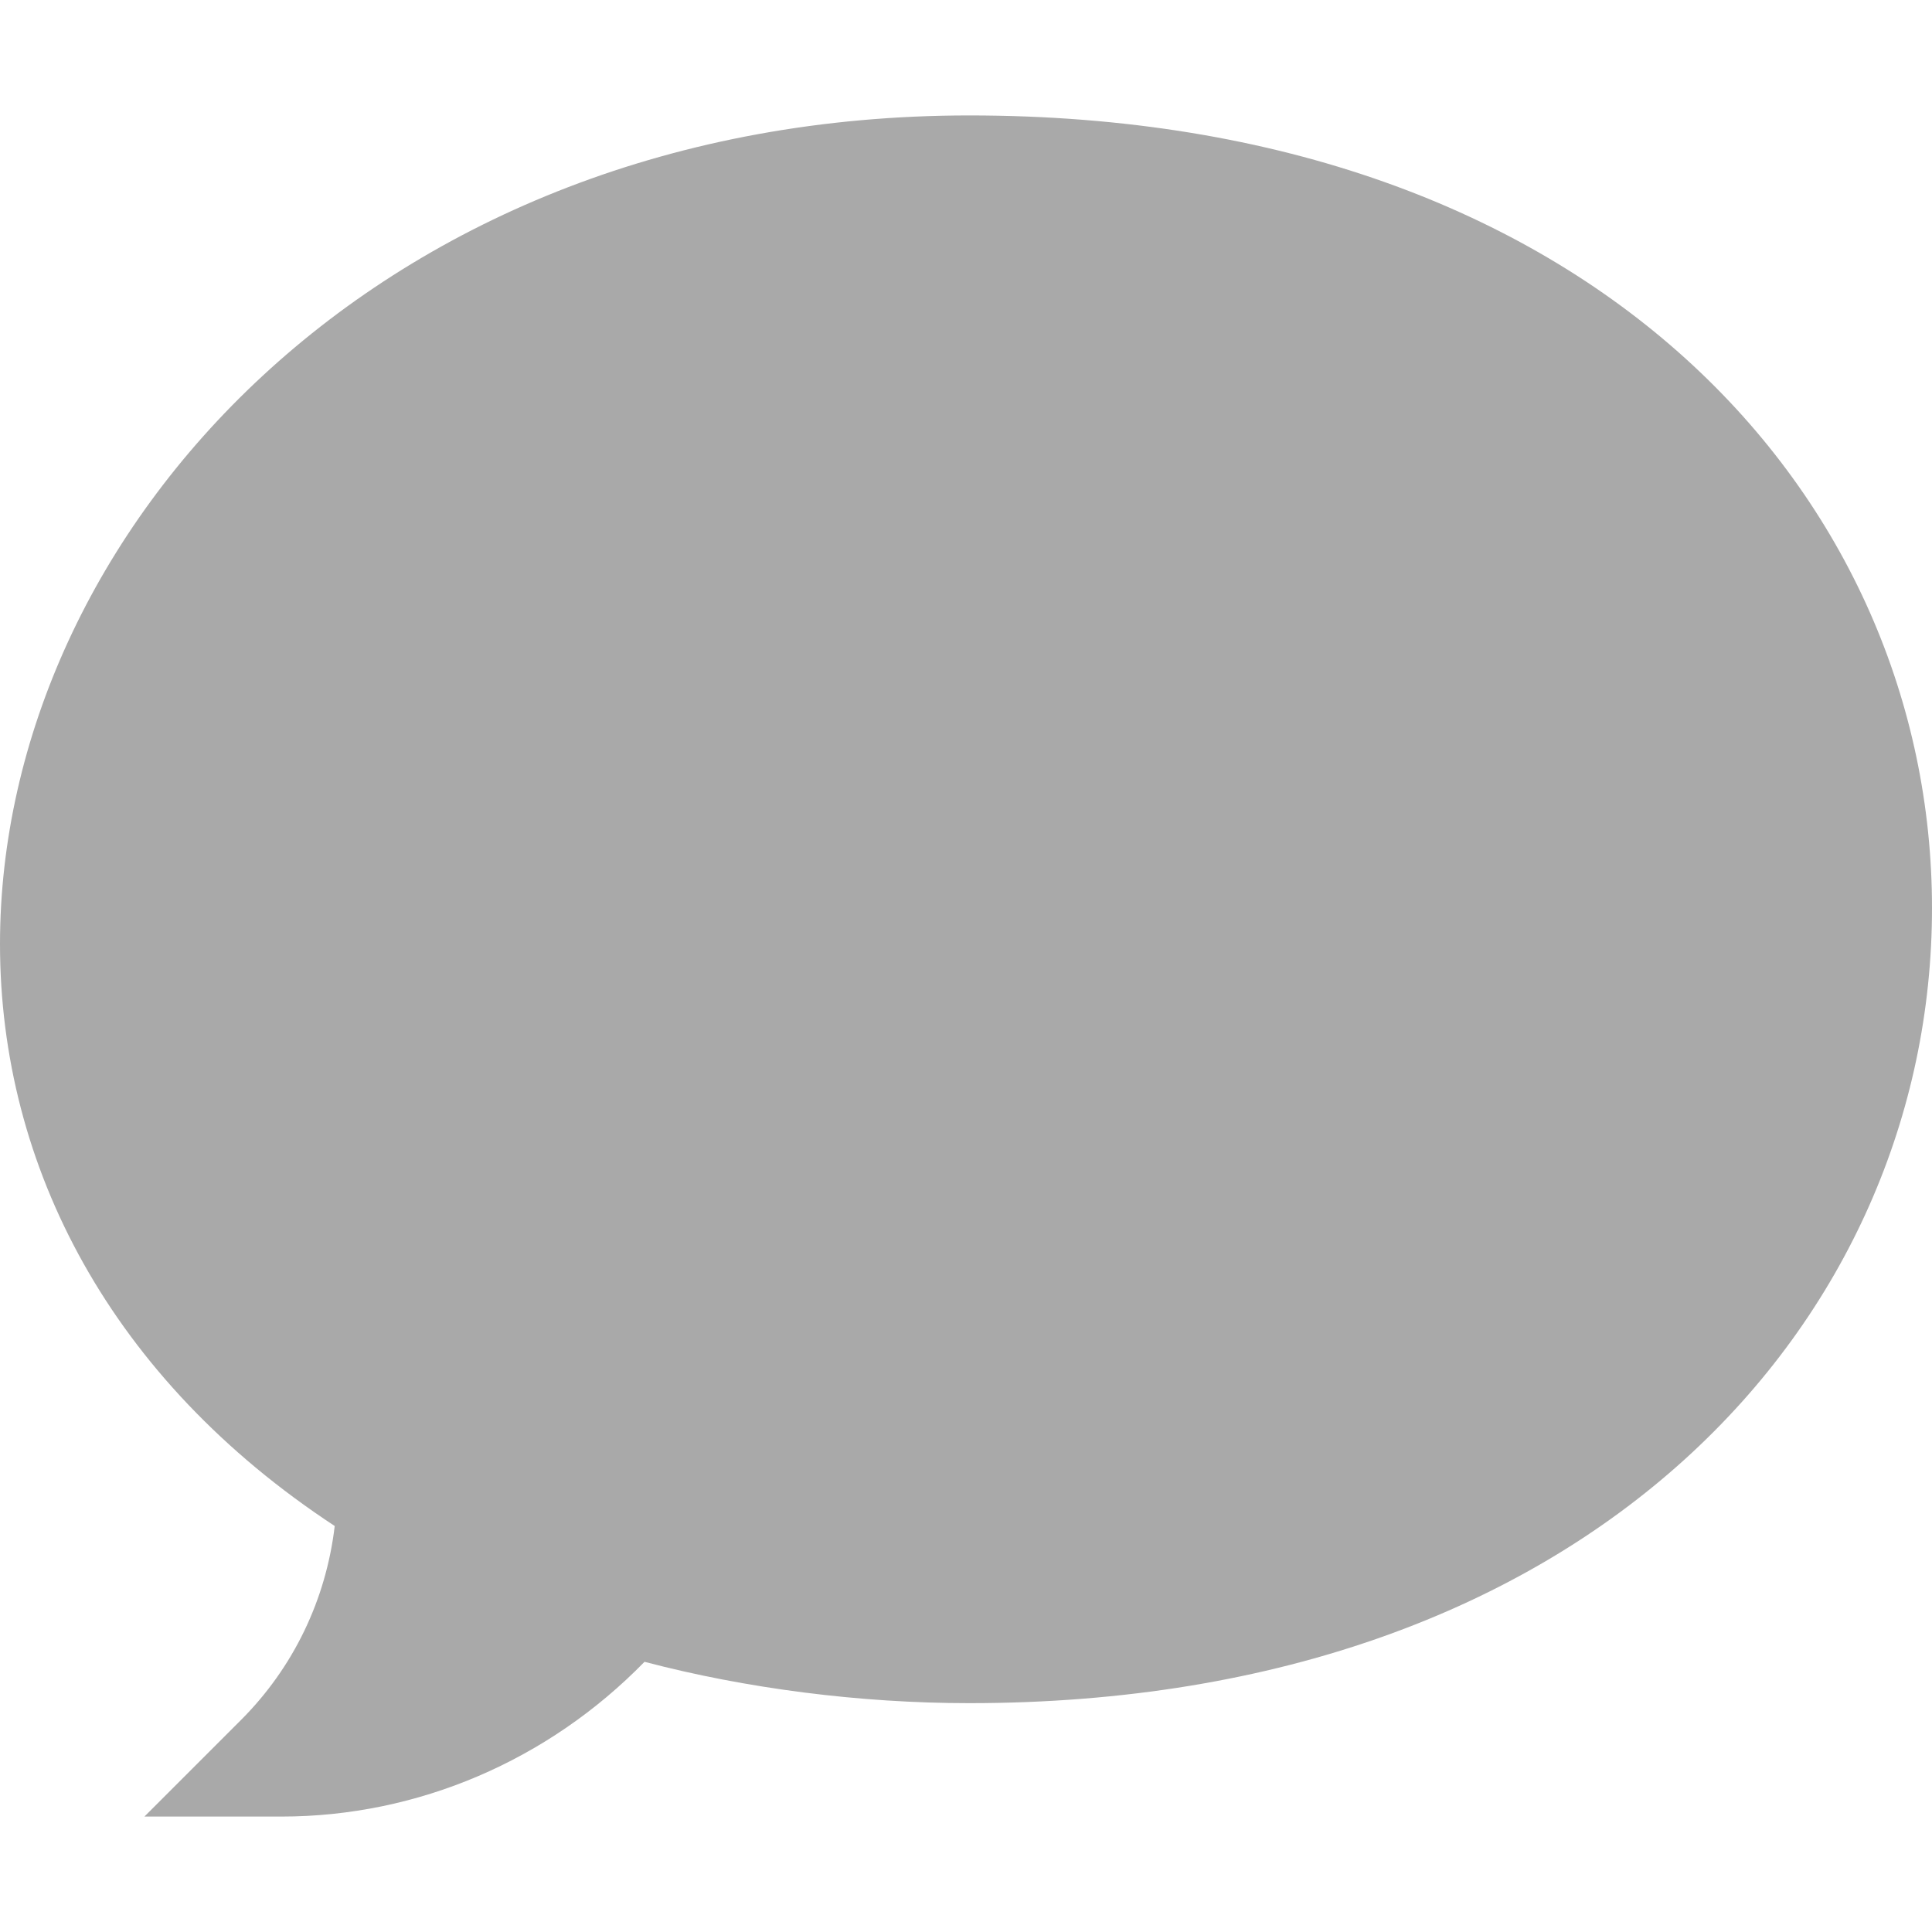 <svg width="20" height="20" viewBox="0 0 20 20" fill="none" xmlns="http://www.w3.org/2000/svg">
<g clip-path="url(#clip0)">
<path d="M2.912 18.805H1.495L2.497 17.803C3.037 17.262 3.375 16.56 3.465 15.797C1.152 14.279 0 12.079 0 9.773C0 5.519 3.91 1.195 10.034 1.195C16.521 1.195 20 5.174 20 9.4C20 13.655 16.485 17.631 10.034 17.631C8.904 17.631 7.725 17.48 6.672 17.203C5.675 18.225 4.325 18.805 2.912 18.805Z" fill="#A9A9A9"/>
</g>
<defs>
<clipPath id="clip0">
<rect width="20" height="20" fill="white"/>
</clipPath>
</defs>
</svg>
